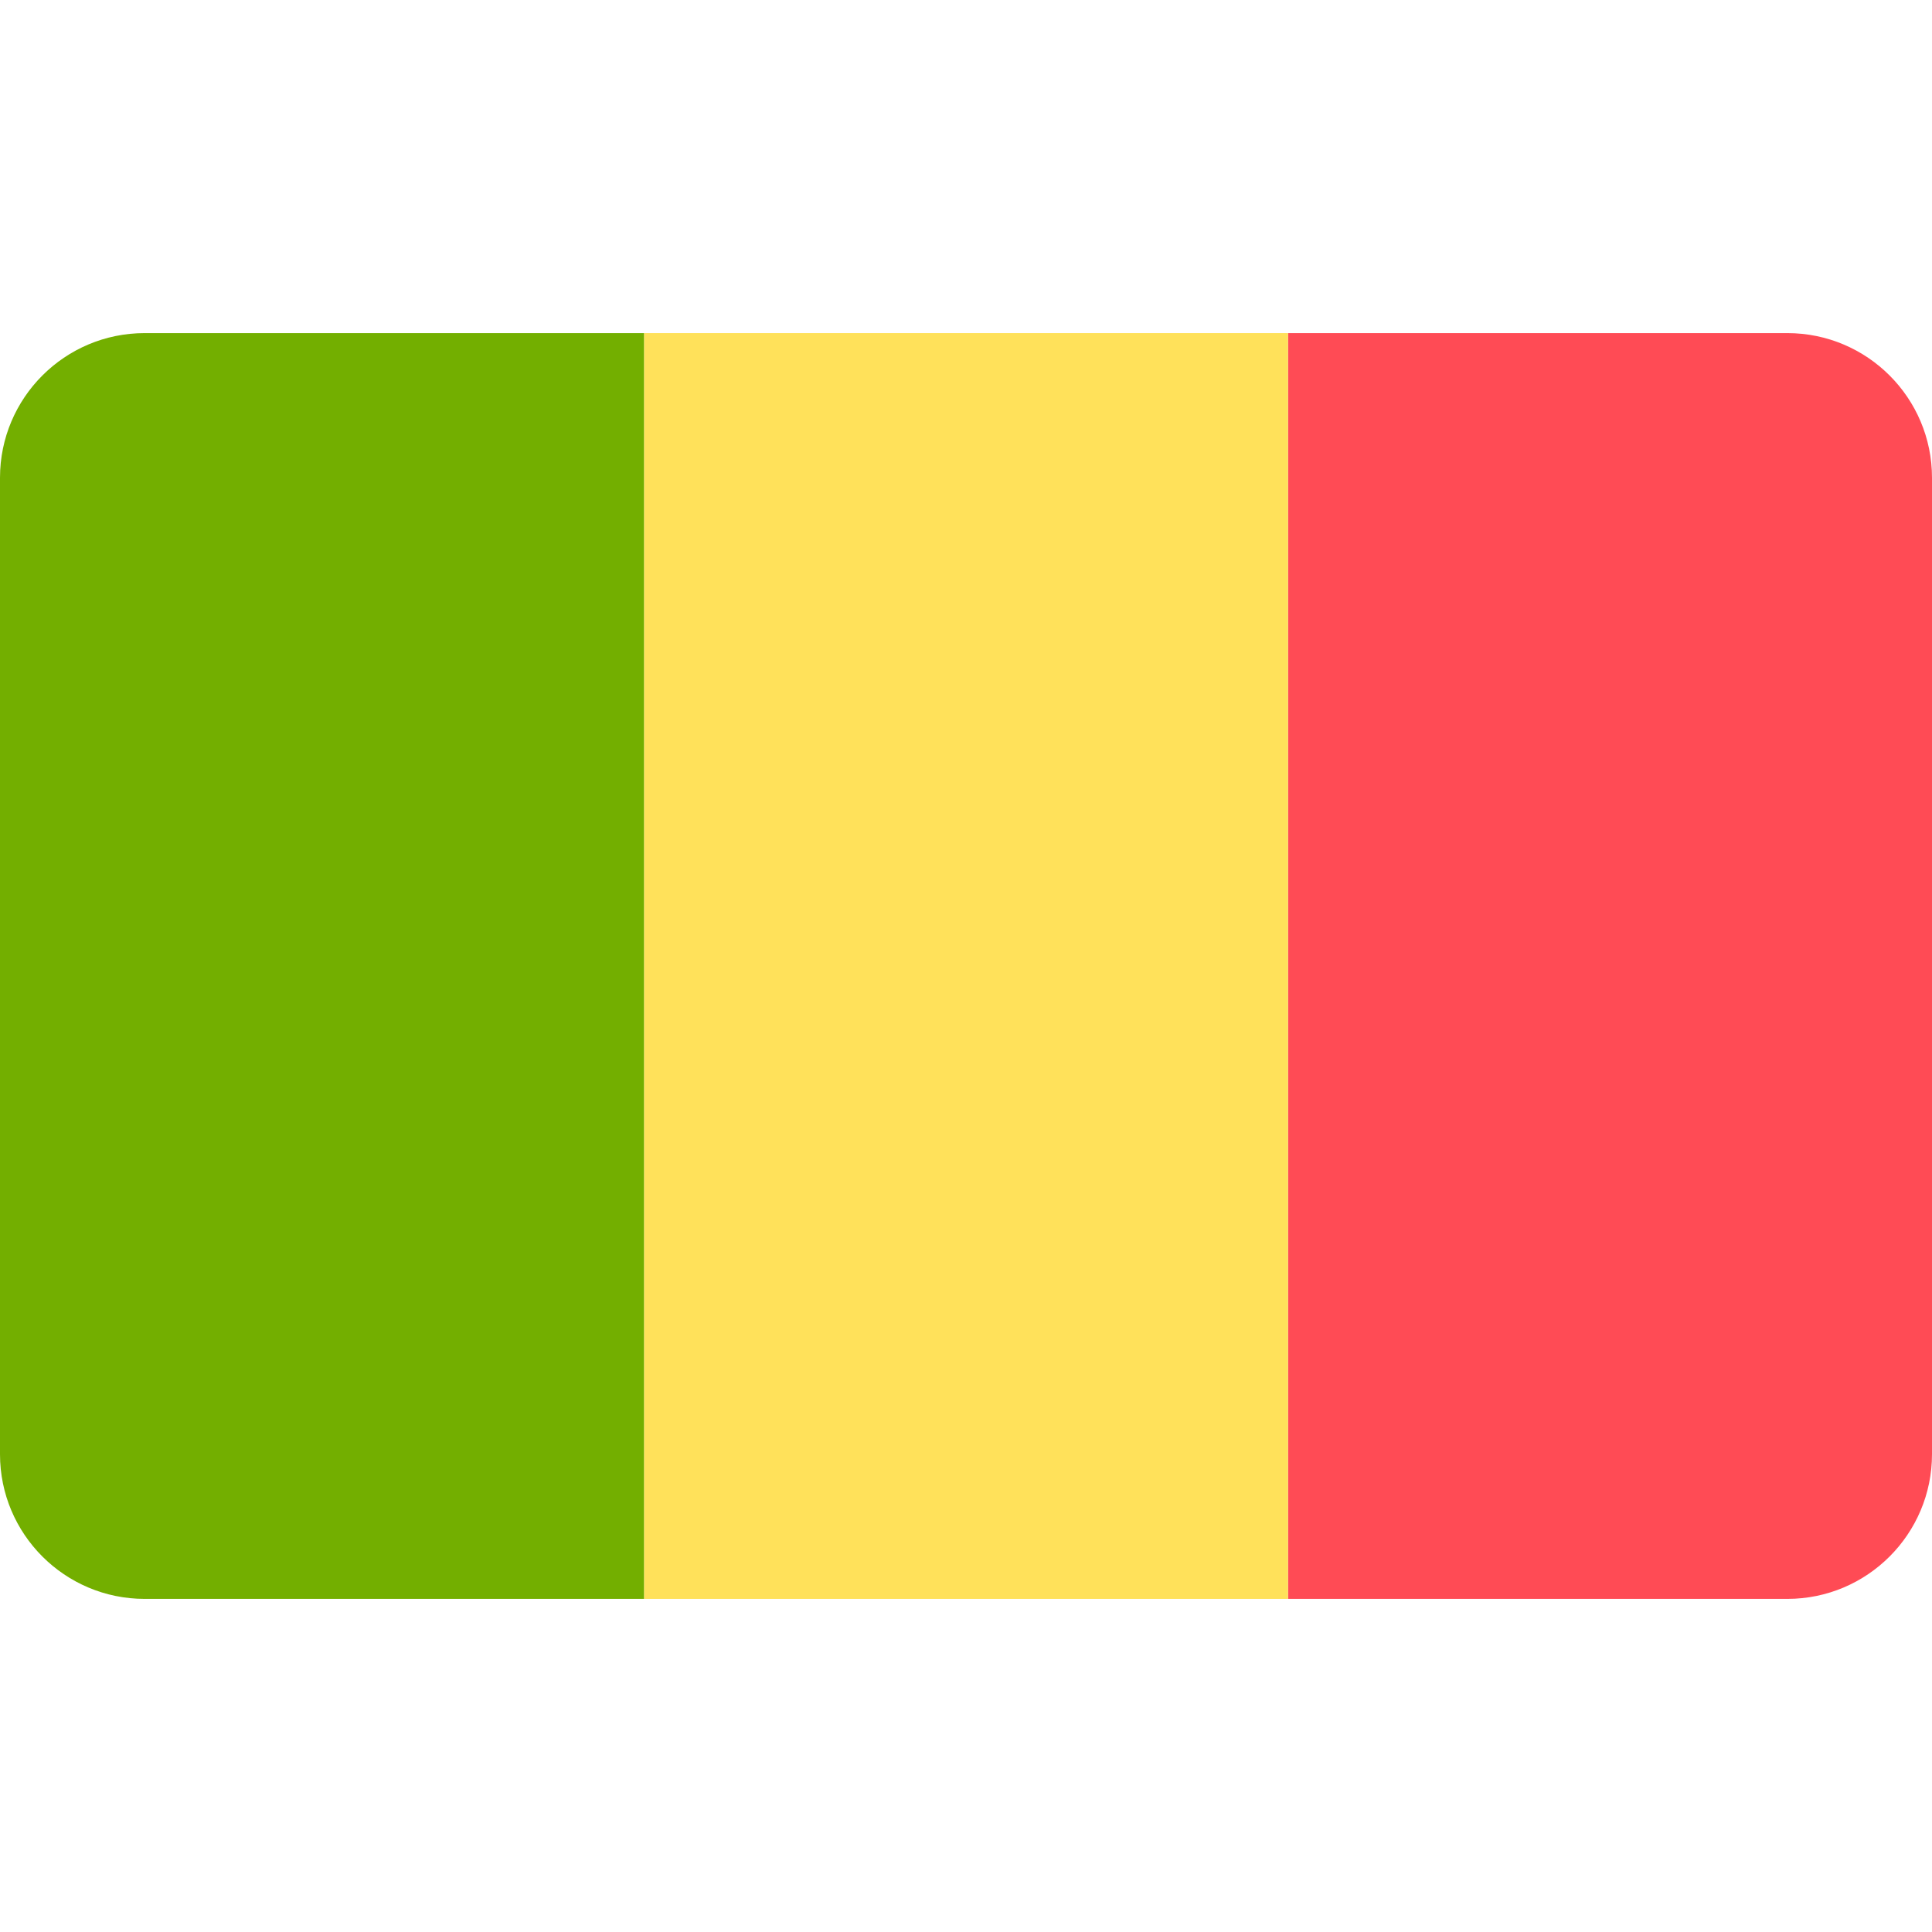 <svg xmlns="http://www.w3.org/2000/svg" width="24" height="24" viewBox="0 0 24 24" fill="none"><rect width="24" height="24" fill="none"/>
<path d="M22.203 4.138H16V19.862H22.203C23.195 19.862 24 19.057 24 18.064V5.935C24 4.943 23.195 4.138 22.203 4.138Z" fill="#FF4B55"/>
<path d="M16 4.138H8V19.862H16V4.138Z" fill="#FFE15A"/>
<path d="M1.797 4.138C0.805 4.138 0 4.943 0 5.935V18.065C0 19.057 0.805 19.862 1.797 19.862H8V4.138H1.797Z" fill="#73AF00"/>
</svg>
